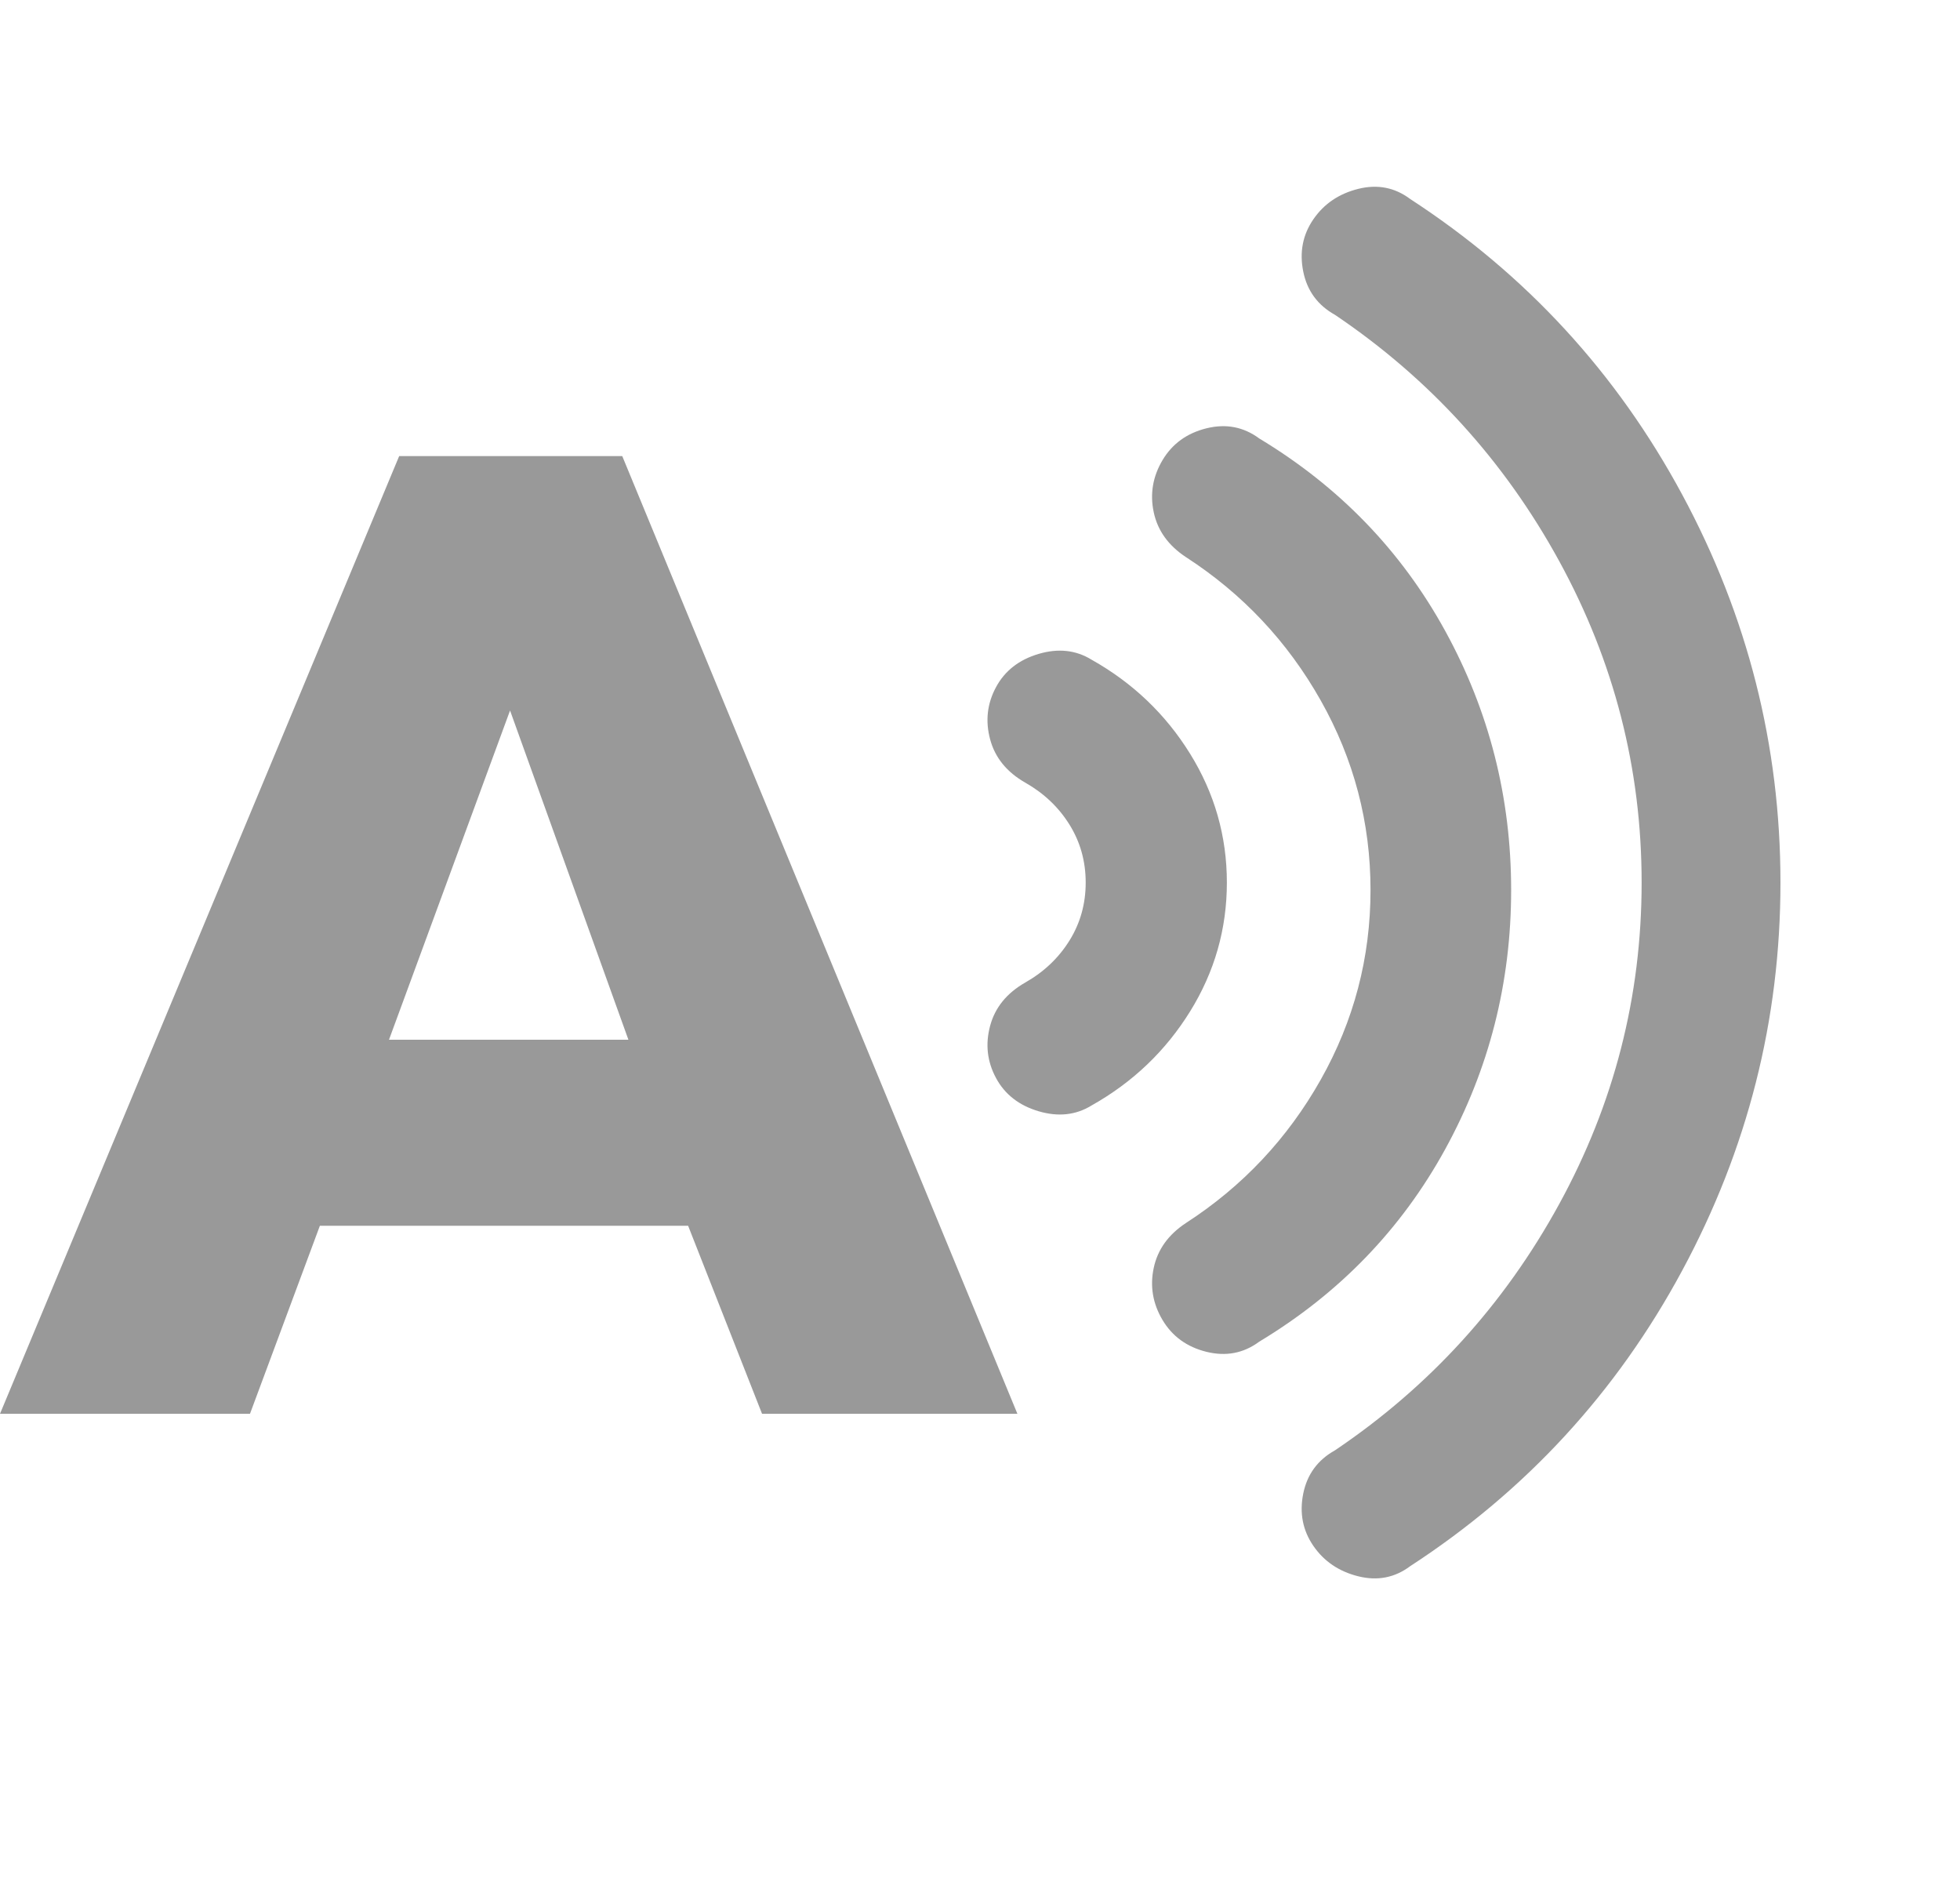 <?xml version="1.0" encoding="UTF-8"?>
<svg width="26px" height="25px" viewBox="0 0 131 115" version="1.1" xmlns="http://www.w3.org/2000/svg" xmlns:xlink="http://www.w3.org/1999/xlink">
	<title>Text to speech icon</title>
	<g id="Speech-SVG" stroke="none" stroke-width="1" fill="#999999" fill-rule="evenodd">
		<path class="letterA" d="M50.933,89 L45.992,76.435 L21.379,76.435 L16.708,89 L0,89 L26.679,25 L41.59,25 L68,89 L50.933,89 Z M34.09,42 L26,64 L42,64 L34.09,42 Z" id="A" fill="#999999" fill-rule="nonzero"></path>
		<path class="soundwave soundwave3" d="M94.256,7.82 C101.988,12.852 108.046,19.433 112.427,27.563 C116.809,35.692 119,44.338 119,53.5 C119,62.662 116.809,71.308 112.427,79.437 C108.046,87.567 101.988,94.148 94.256,99.18 C93.225,99.954 92.065,100.18 90.776,99.858 C89.487,99.535 88.489,98.858 87.78,97.825 C87.071,96.793 86.845,95.632 87.103,94.341 C87.361,93.051 88.07,92.083 89.23,91.438 C95.545,87.179 100.538,81.695 104.211,74.985 C107.884,68.275 109.721,61.113 109.721,53.5 C109.721,45.887 107.884,38.725 104.211,32.015 C100.538,25.305 95.545,19.821 89.23,15.562 C88.07,14.917 87.361,13.949 87.103,12.659 C86.845,11.368 87.071,10.207 87.78,9.175 C88.489,8.142 89.487,7.465 90.776,7.142 C92.065,6.82 93.225,7.046 94.256,7.82 Z" fill-rule="nonzero"></path>
		<path class="soundwave soundwave2" d="M101,54 C101,60.191 99.531,65.963 96.594,71.315 C93.657,76.668 89.513,80.956 84.161,84.181 C83.117,84.954 81.942,85.18 80.636,84.858 C79.331,84.535 78.352,83.826 77.699,82.73 C77.047,81.633 76.851,80.473 77.112,79.247 C77.373,78.022 78.091,77.022 79.266,76.249 C83.051,73.798 86.054,70.606 88.273,66.672 C90.492,62.738 91.601,58.514 91.601,54 C91.601,49.486 90.492,45.262 88.273,41.328 C86.054,37.394 83.051,34.202 79.266,31.751 C78.091,30.978 77.373,29.978 77.112,28.753 C76.851,27.527 77.047,26.367 77.699,25.27 C78.352,24.174 79.331,23.465 80.636,23.142 C81.942,22.82 83.117,23.046 84.161,23.819 C89.513,27.044 93.657,31.332 96.594,36.685 C99.531,42.037 101,47.809 101,54 Z" fill-rule="nonzero"></path>
		<path class="soundwave soundwave1" d="M72.957,38.605 C75.71,40.152 77.905,42.248 79.543,44.892 C81.181,47.535 82,50.405 82,53.5 C82,56.595 81.181,59.465 79.543,62.108 C77.905,64.752 75.71,66.848 72.957,68.395 C71.909,69.04 70.73,69.169 69.419,68.782 C68.109,68.395 67.158,67.654 66.569,66.558 C65.979,65.462 65.848,64.301 66.176,63.076 C66.503,61.85 67.289,60.883 68.534,60.174 C69.779,59.465 70.762,58.53 71.483,57.369 C72.204,56.208 72.564,54.919 72.564,53.5 C72.564,52.081 72.204,50.792 71.483,49.631 C70.762,48.47 69.779,47.535 68.534,46.826 C67.289,46.117 66.503,45.15 66.176,43.924 C65.848,42.699 65.979,41.538 66.569,40.442 C67.158,39.346 68.109,38.605 69.419,38.218 C70.73,37.831 71.909,37.96 72.957,38.605 Z" fill-rule="nonzero"></path>
	</g>
</svg>
